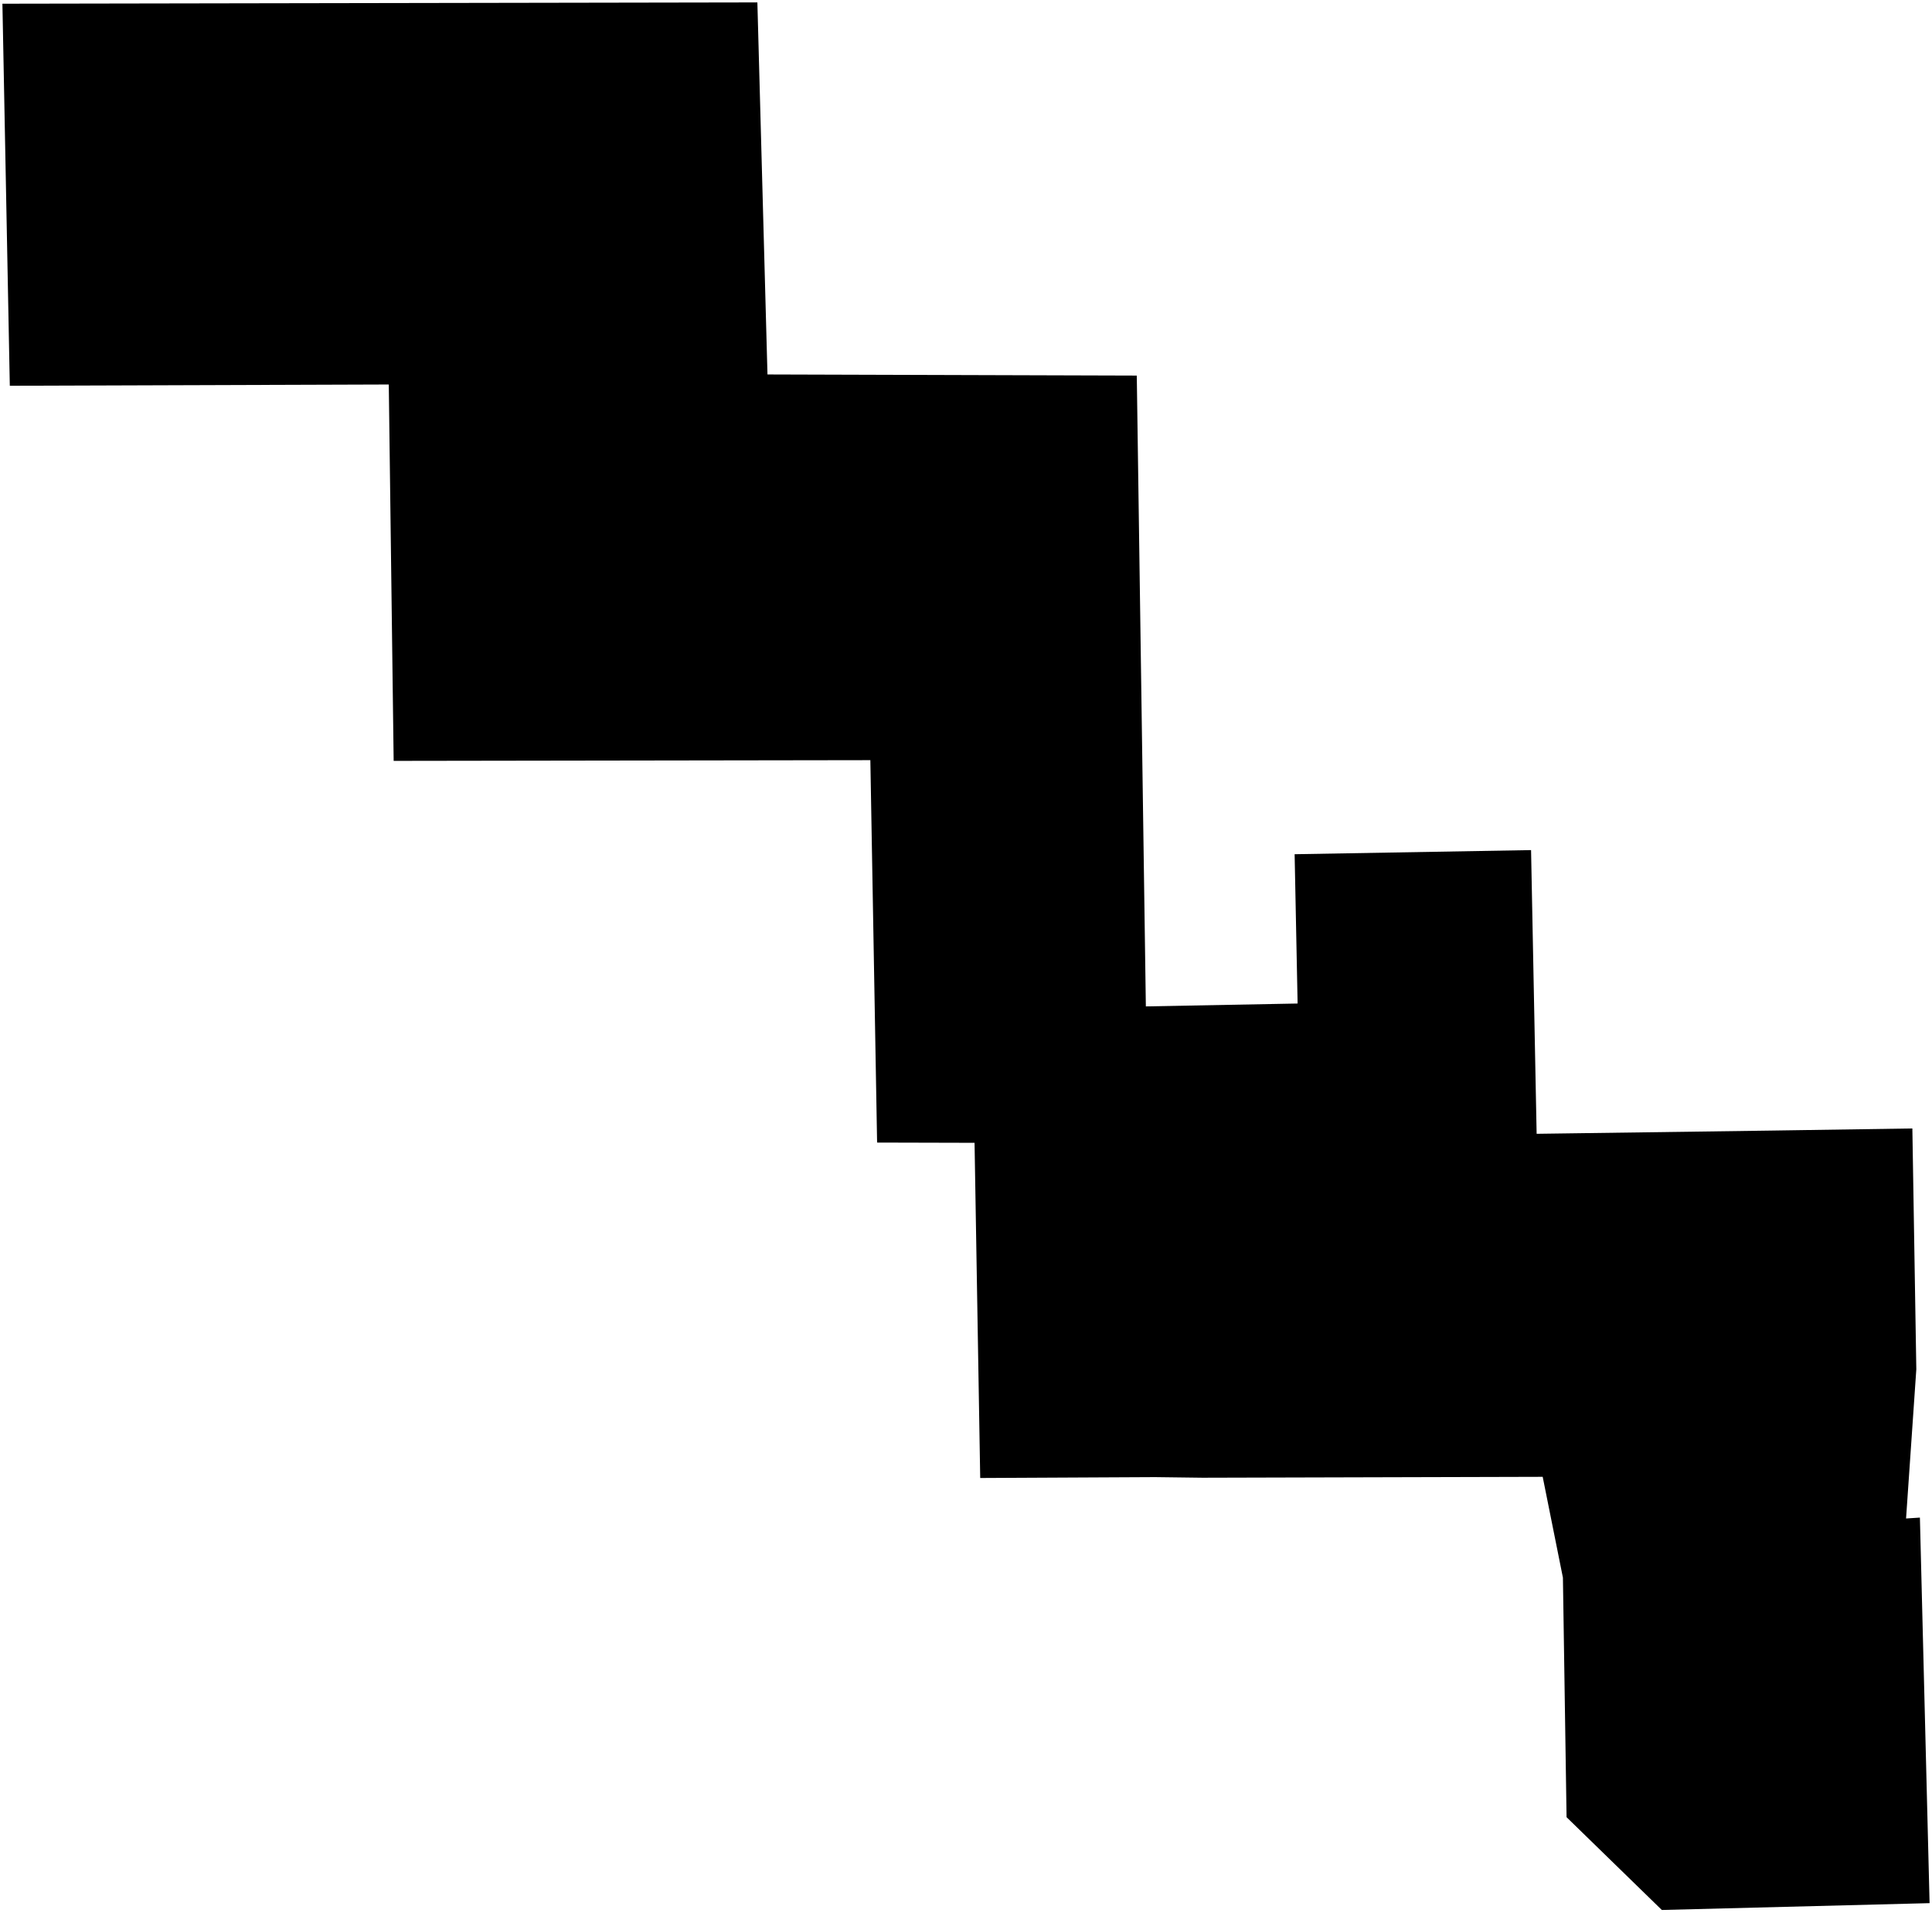 <?xml version="1.0"?>
<svg xmlns="http://www.w3.org/2000/svg" version="1.2" baseProfile="tiny" width="800" height="792" viewBox="0 0 800 792" stroke-linecap="round" stroke-linejoin="round">
<g id="CityBoundaries">
<path d="M 733.509 468.069 791.868 467.19 793.506 566.899 789.26 628.669 794.991 628.298 799 787.919 688.129 790.75 648.68 752.336 647.17 653.158 638.795 611.419 497.942 611.792 478.256 611.541 405.885 611.905 403.541 473.136 363.189 473.034 360.394 314.715 163.006 315.009 160.986 159.186 4.06 159.705 1 1.537 313.613 1 317.795 155.032 470.716 155.494 474.474 416.66 537.313 415.467 536.076 353.655 633.98 351.946 636.288 469.405 733.509 468.069 Z"/>
</g>
</svg>